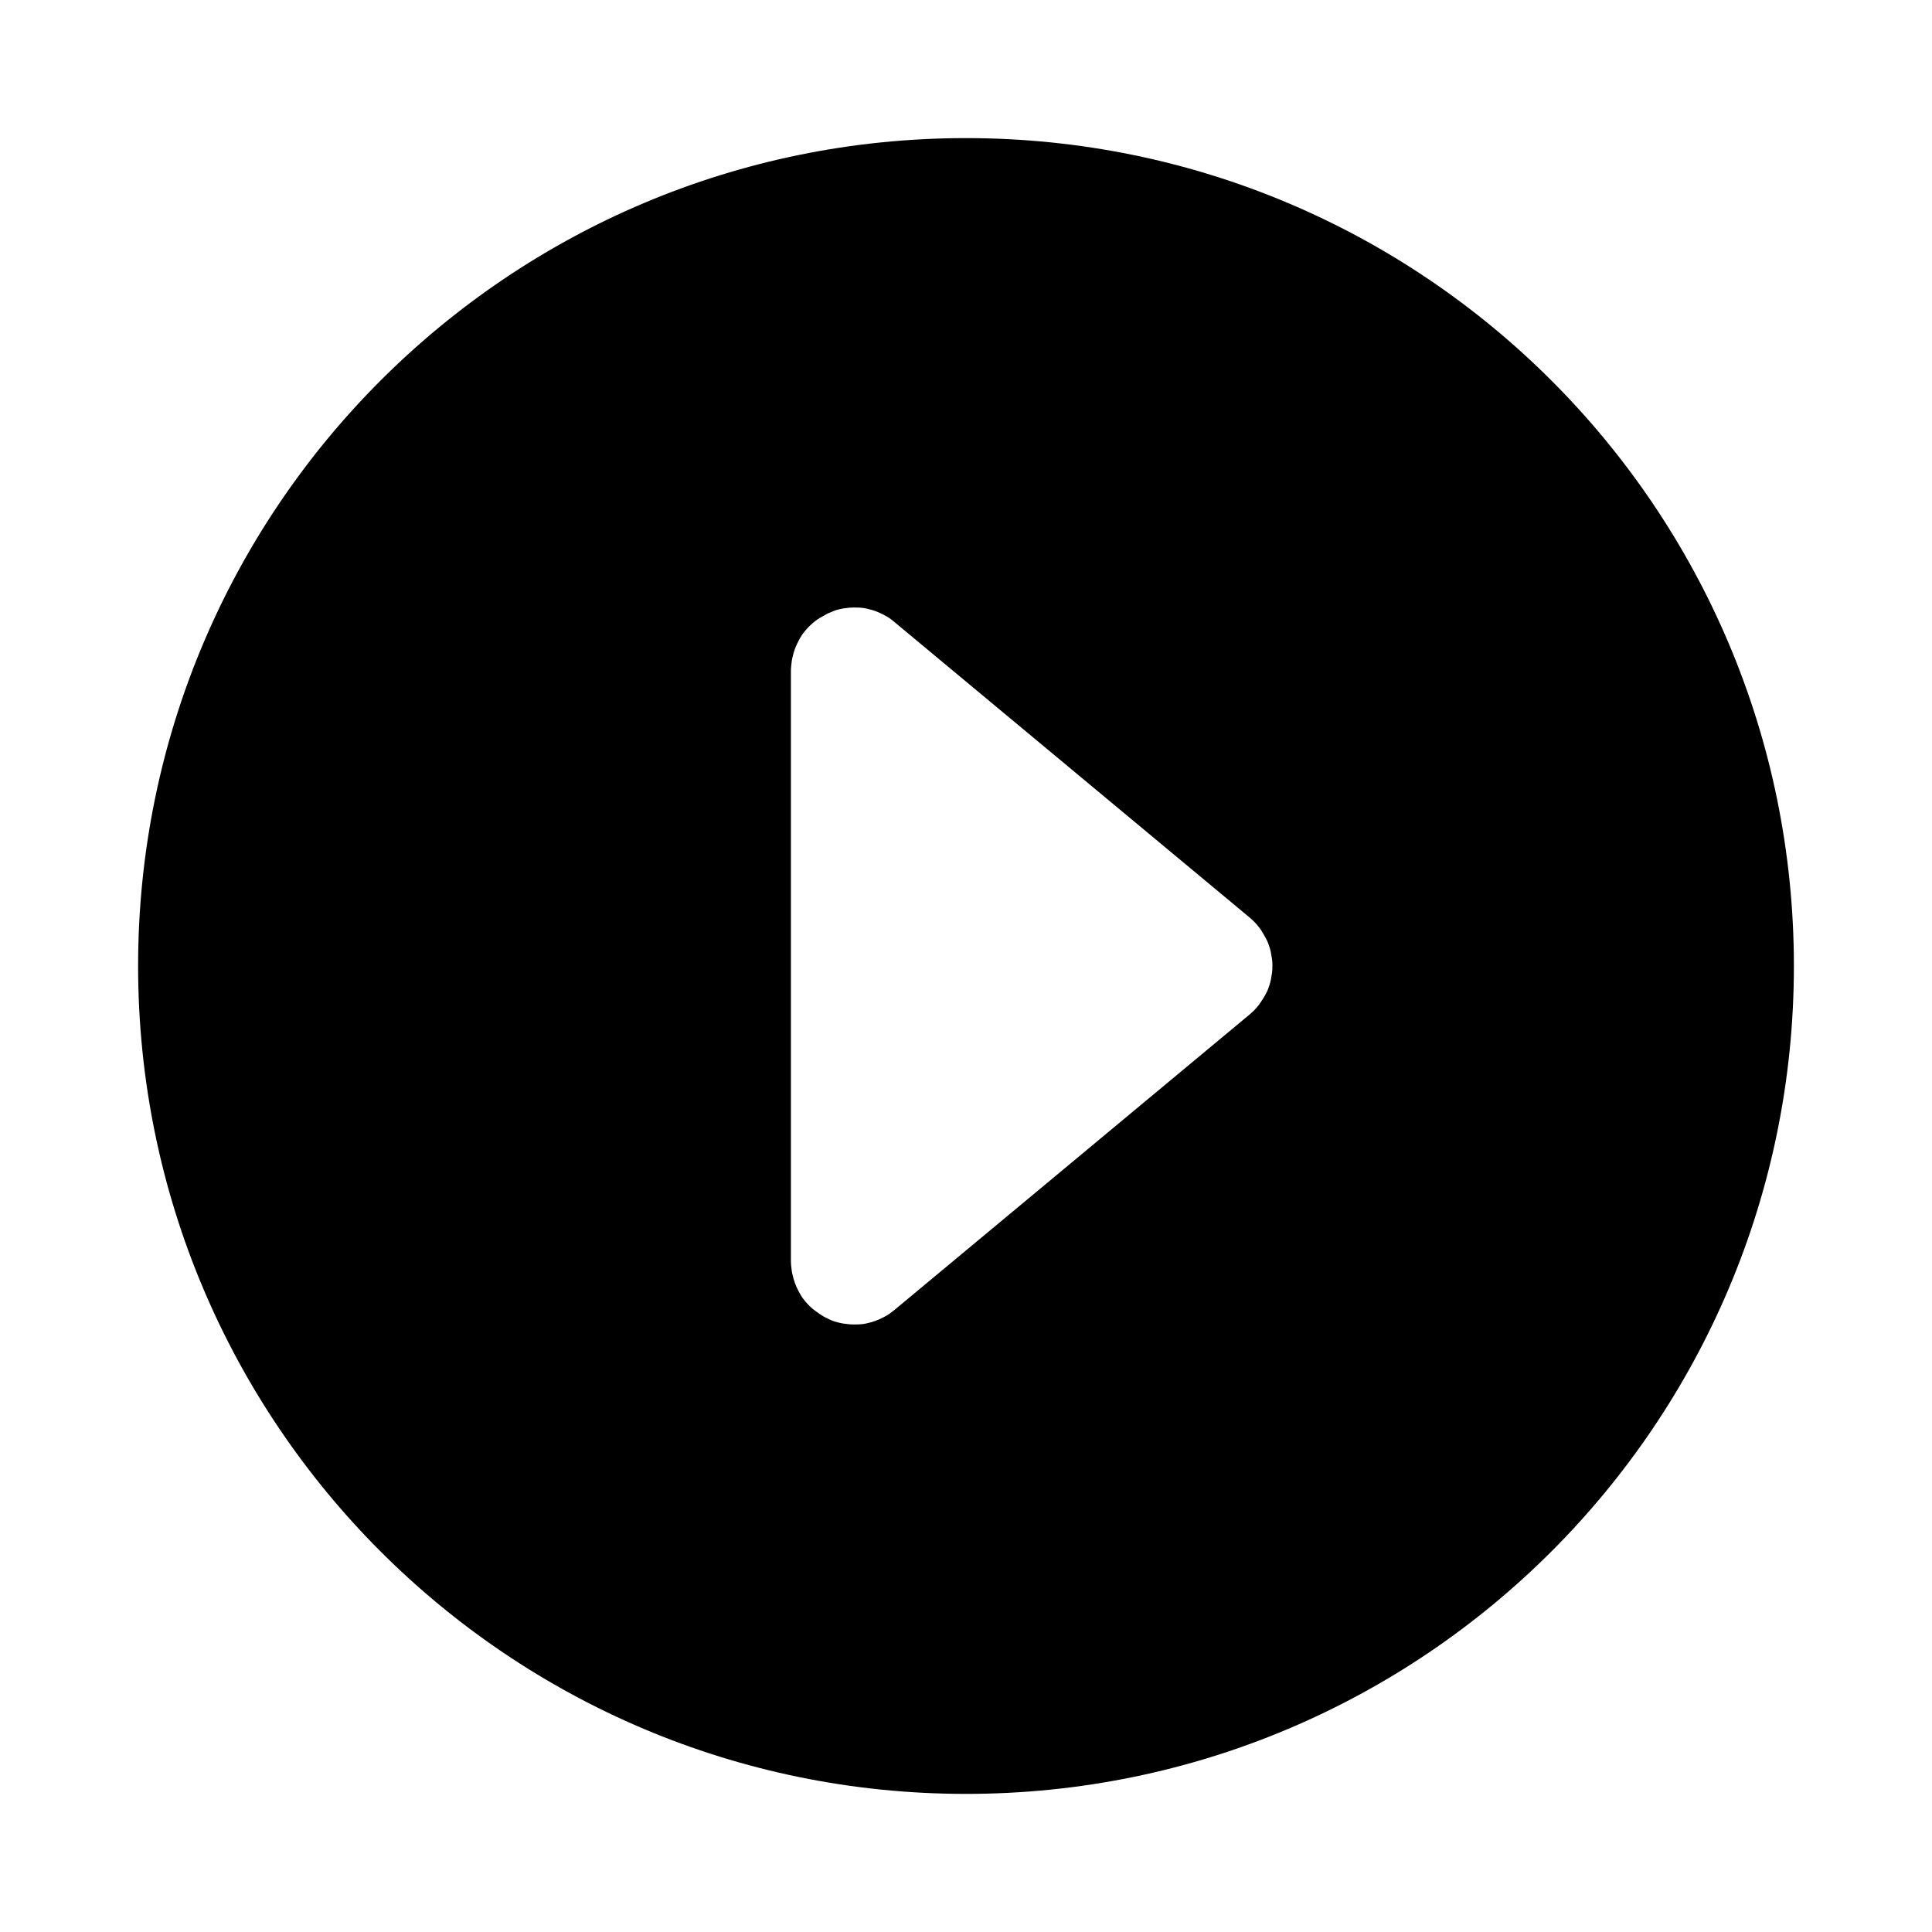 <svg t="1695283182836" class="icon" viewBox="0 0 1024 1024" version="1.1" xmlns="http://www.w3.org/2000/svg" p-id="4004" width="200" height="200"><path d="M419.2 668.4V355.6c0-1.6 0.2-3.2 0.4-4.8 0.2-1.6 0.6-3.2 1-4.6 0.4-1.6 1-3 1.6-4.4 0.6-1.4 1.4-2.8 2.2-4.2 0.8-1.4 1.8-2.6 2.8-3.8s2.2-2.4 3.4-3.4c1.2-1 2.4-2 3.8-2.8l4.2-2.4c1.4-0.6 3-1.2 4.4-1.8 1.6-0.4 3-0.8 4.6-1 1.6-0.2 3.2-0.4 4.8-0.4 1.6 0 3.2 0 4.8 0.2 1.6 0.2 3.2 0.6 4.6 1 1.6 0.4 3 1 4.4 1.6 1.4 0.6 2.8 1.4 4.2 2.2 1.4 0.8 2.6 1.8 3.8 2.8l188 156.4c1 0.8 1.8 1.6 2.8 2.6 0.8 0.8 1.6 1.8 2.4 2.8 0.8 1 1.4 2 2 3s1.2 2.2 1.8 3.2c0.6 1.2 1 2.2 1.4 3.4 0.4 1.2 0.8 2.4 1 3.6l0.6 3.6c0.2 1.2 0.2 2.4 0.2 3.6 0 1.2 0 2.4-0.2 3.6l-0.6 3.6c-0.2 1.2-0.6 2.4-1 3.6-0.4 1.2-0.8 2.4-1.4 3.4-0.6 1.2-1.2 2.2-1.8 3.2s-1.4 2-2 3c-0.8 1-1.6 2-2.4 2.8-0.8 0.8-1.8 1.8-2.8 2.6l-188 156.4c-1.2 1-2.6 2-3.8 2.8-1.4 0.8-2.8 1.6-4.2 2.2-1.4 0.6-3 1.2-4.4 1.6-1.6 0.4-3 0.8-4.6 1-1.6 0.2-3.2 0.2-4.8 0.2-1.6 0-3.2-0.2-4.8-0.4-1.6-0.2-3.2-0.6-4.6-1s-3-1-4.4-1.8c-1.4-0.6-2.8-1.4-4.2-2.4s-2.6-1.8-3.8-2.8-2.4-2.2-3.4-3.4c-1-1.2-2-2.4-2.8-3.8-0.8-1.4-1.6-2.8-2.2-4.2-0.6-1.4-1.2-3-1.6-4.4-0.4-1.6-0.8-3-1-4.6-0.2-1.6-0.4-3.2-0.4-4.8zM950.8 512c0-242.4-196.4-438.8-438.8-438.8S73.2 269.6 73.2 512 269.6 950.8 512 950.8 950.8 754.4 950.8 512z" p-id="4005"></path></svg>
